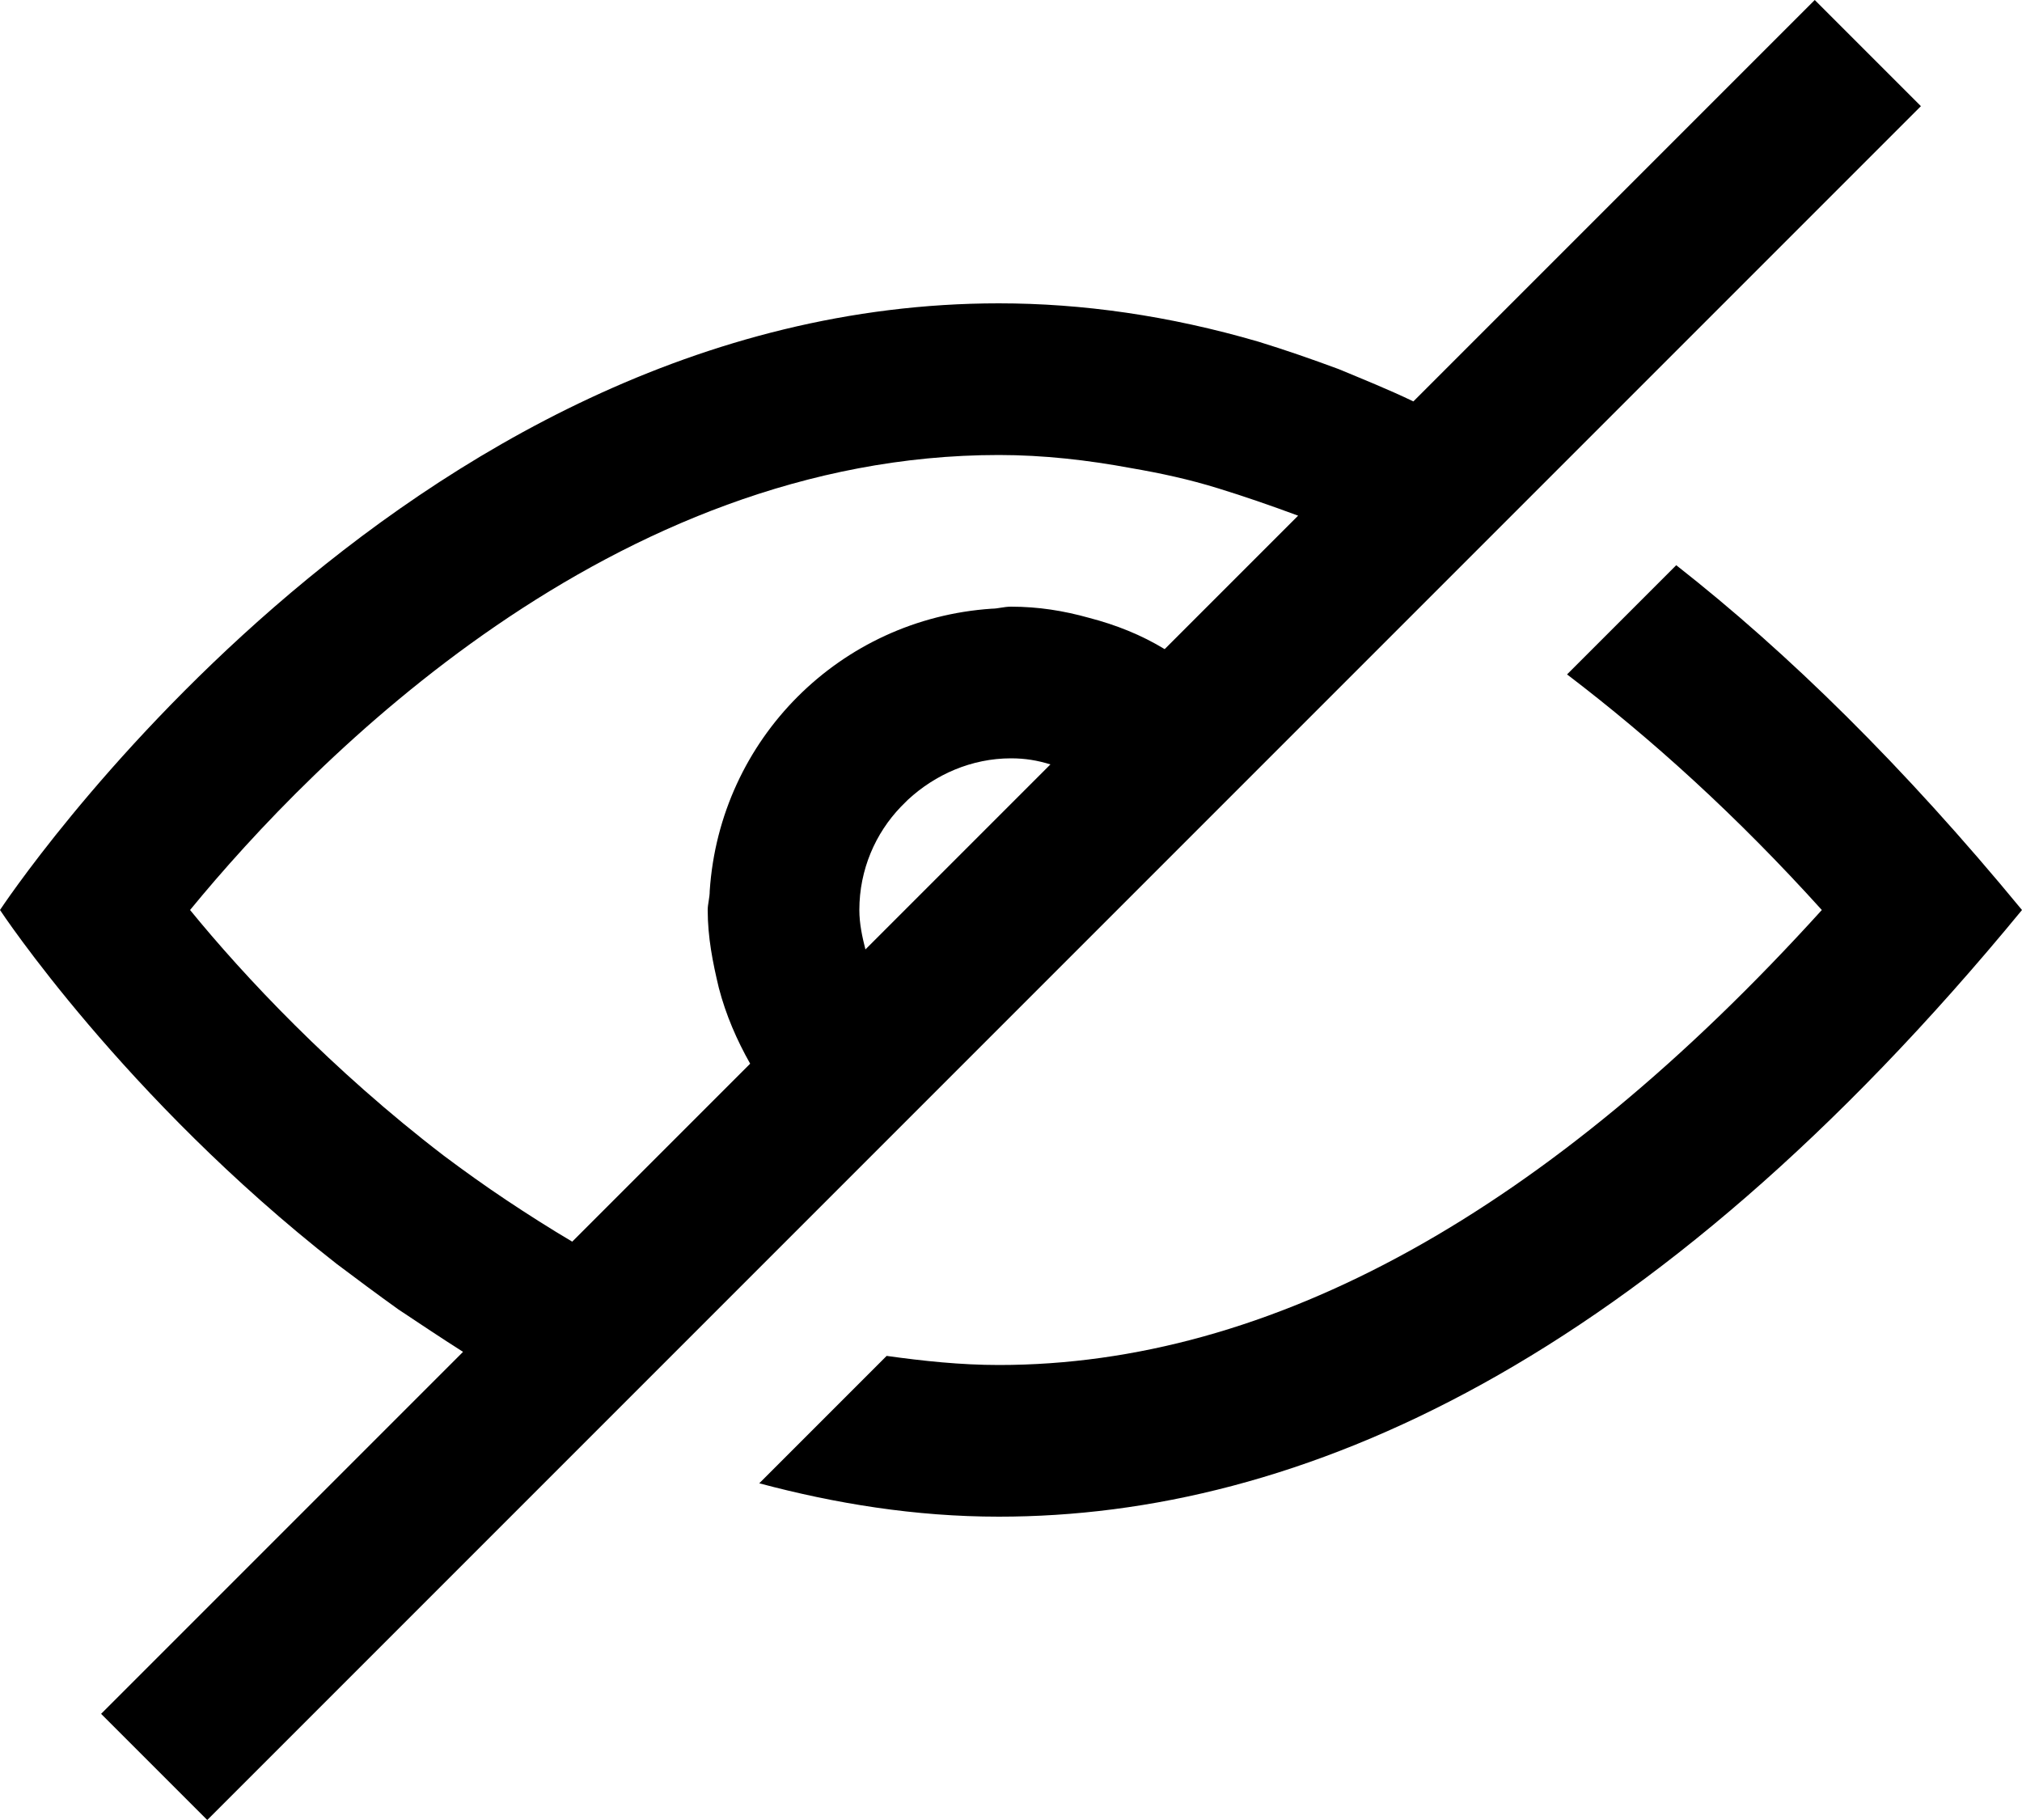 <svg width="20" height="18" viewBox="0 0 20 18" fill="none" xmlns="http://www.w3.org/2000/svg">
<g id="Layer_1" clip-path="url(#clip0_138_2345)">
<path id="Vector" d="M16.58 5.59L15.5 6.67C16.34 7.31 17.18 8.07 18.02 9C15.31 11.99 12.57 13.5 9.88 13.5C9.5 13.5 9.13 13.46 8.77 13.41L7.51 14.67C8.26 14.87 9.05 15 9.88 15C12.84 15 16.3 13.5 20 9C18.83 7.58 17.69 6.46 16.58 5.59Z" fill="currentColor"/>
<path id="Vector_2" d="M9.61 10.44L11.44 8.61L12.57 7.48L14.24 5.81L15.34 4.71L19 1.05L17.95 0L13.98 3.97C13.73 3.85 13.48 3.75 13.24 3.65C12.97 3.55 12.71 3.46 12.45 3.38C11.56 3.12 10.7 3 9.88 3V4.5C10.32 4.5 10.76 4.55 11.19 4.63C11.48 4.68 11.76 4.74 12.05 4.83C12.31 4.91 12.57 5 12.84 5.1L11.52 6.42C11.29 6.28 11.04 6.18 10.77 6.11C10.52 6.04 10.27 6 10 6C9.93 6 9.87 6.02 9.81 6.02C8.31 6.12 7.12 7.31 7.02 8.81C7.02 8.88 7 8.94 7 9C7 9.27 7.05 9.52 7.11 9.77C7.18 10.04 7.29 10.29 7.42 10.52L5.66 12.28C5.44 12.15 5.22 12.01 5.01 11.87C4.8 11.73 4.59 11.58 4.39 11.43C3.28 10.58 2.41 9.65 1.88 9C3.11 7.5 6.06 4.5 9.88 4.5V3C3.95 3 0 9 0 9C0 9 1.22 10.85 3.33 12.5C3.53 12.65 3.73 12.8 3.94 12.95C4.15 13.09 4.36 13.23 4.58 13.37L1 16.95L2.05 18L5.94 14.11L7.09 12.96L8.48 11.57L9.61 10.44ZM8.5 9C8.5 8.6 8.66 8.24 8.91 7.98L8.98 7.91C9.25 7.66 9.61 7.5 10 7.5C10.14 7.5 10.26 7.52 10.39 7.56L8.56 9.39C8.53 9.27 8.5 9.14 8.5 9Z" fill="currentColor"/>
</g>
<defs>
<clipPath id="clip0_138_2345">
<rect width="20" height="18" fill="white"/>
</clipPath>
</defs>
</svg>
